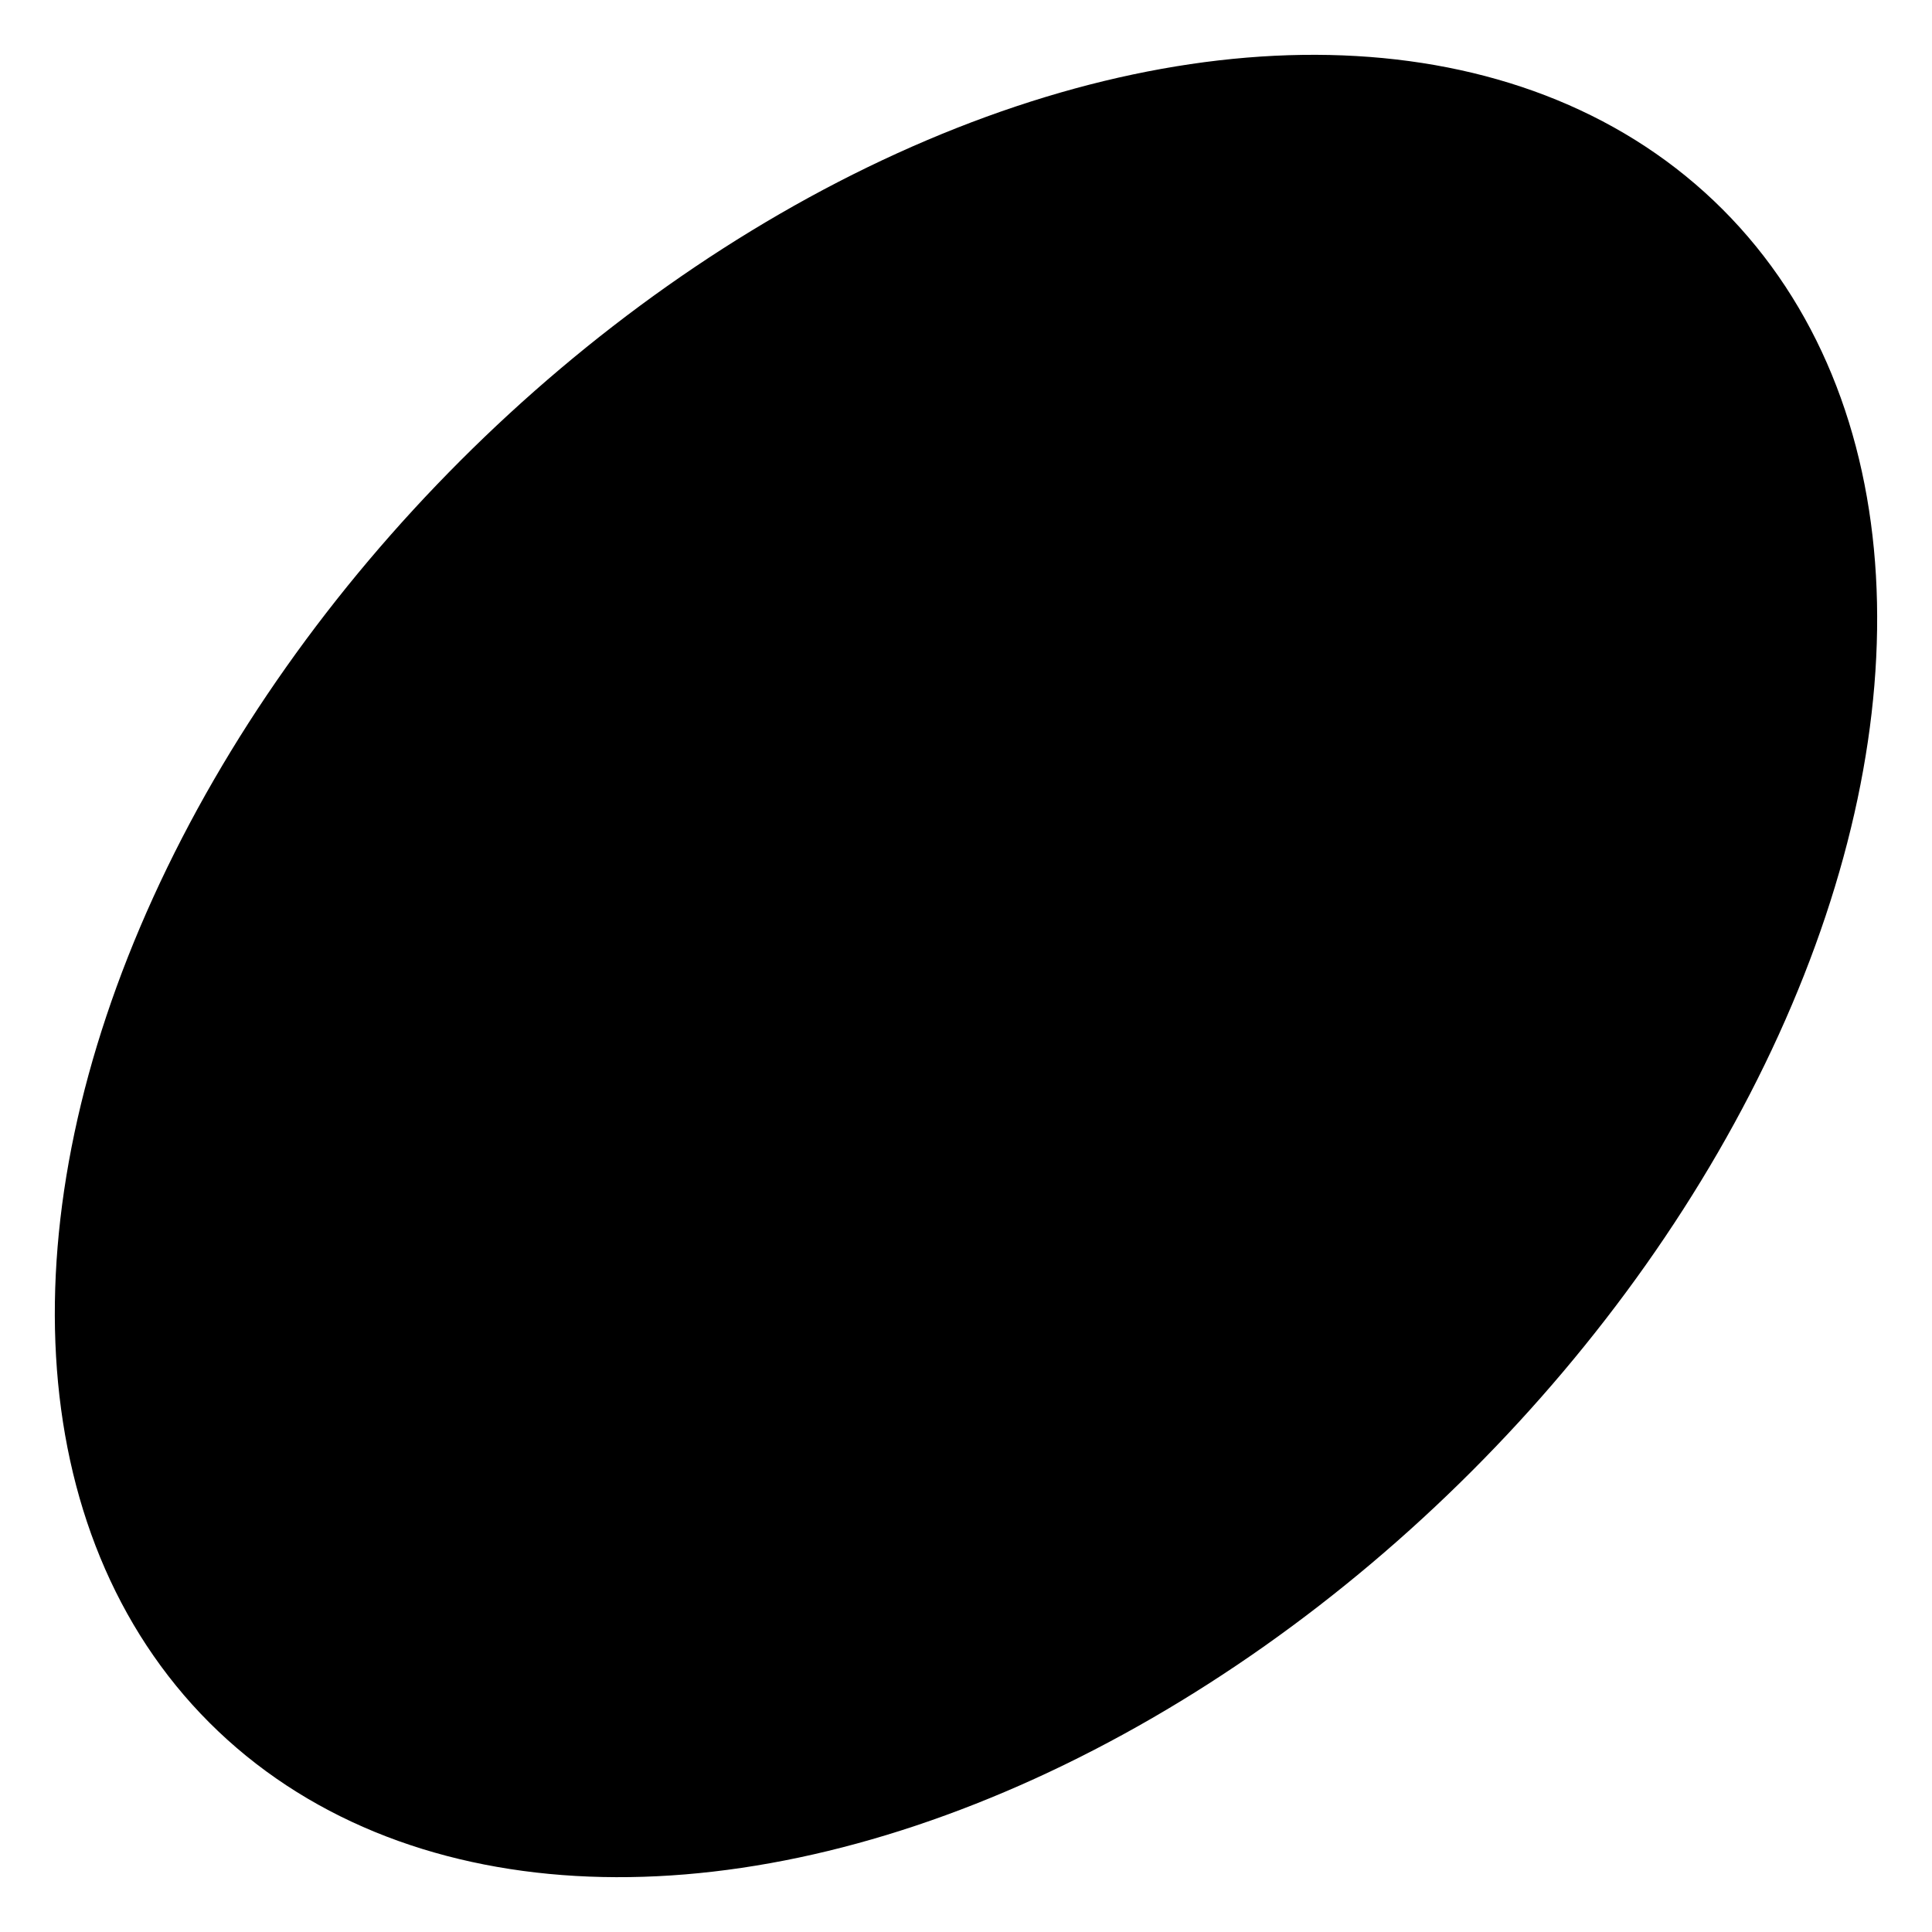 <svg xmlns="http://www.w3.org/2000/svg" width="24" height="24" viewBox="0 0 512 512">
    <ellipse cx="256" cy="256" rx="267.57" ry="173.44" transform="translate(-106.04 256) rotate(-45)" style="stroke:currentColor;stroke-linecap:round;stroke-linejoin:round;stroke-width:32px"/>
    <line x1="334.04" y1="177.96" x2="177.96" y2="334.04" style="stroke:currentColor;stroke-linecap:round;stroke-linejoin:round;stroke-width:32px"/>
    <line x1="278.3" y1="278.3" x2="233.7" y2="233.7" style="stroke:currentColor;stroke-linecap:round;stroke-linejoin:round;stroke-width:32px"/>
    <line x1="322.89" y1="233.7" x2="278.3" y2="189.11" style="stroke:currentColor;stroke-linecap:round;stroke-linejoin:round;stroke-width:32px"/>
    <line x1="456.68" y1="211.4" x2="300.6" y2="55.32" style="stroke:currentColor;stroke-linecap:round;stroke-linejoin:round;stroke-width:32px"/>
    <line x1="211.4" y1="456.68" x2="55.32" y2="300.6" style="stroke:currentColor;stroke-linecap:round;stroke-linejoin:round;stroke-width:32px"/>
    <line x1="233.7" y1="322.89" x2="189.11" y2="278.3" style="stroke:currentColor;stroke-linecap:round;stroke-linejoin:round;stroke-width:32px"/>
</svg>